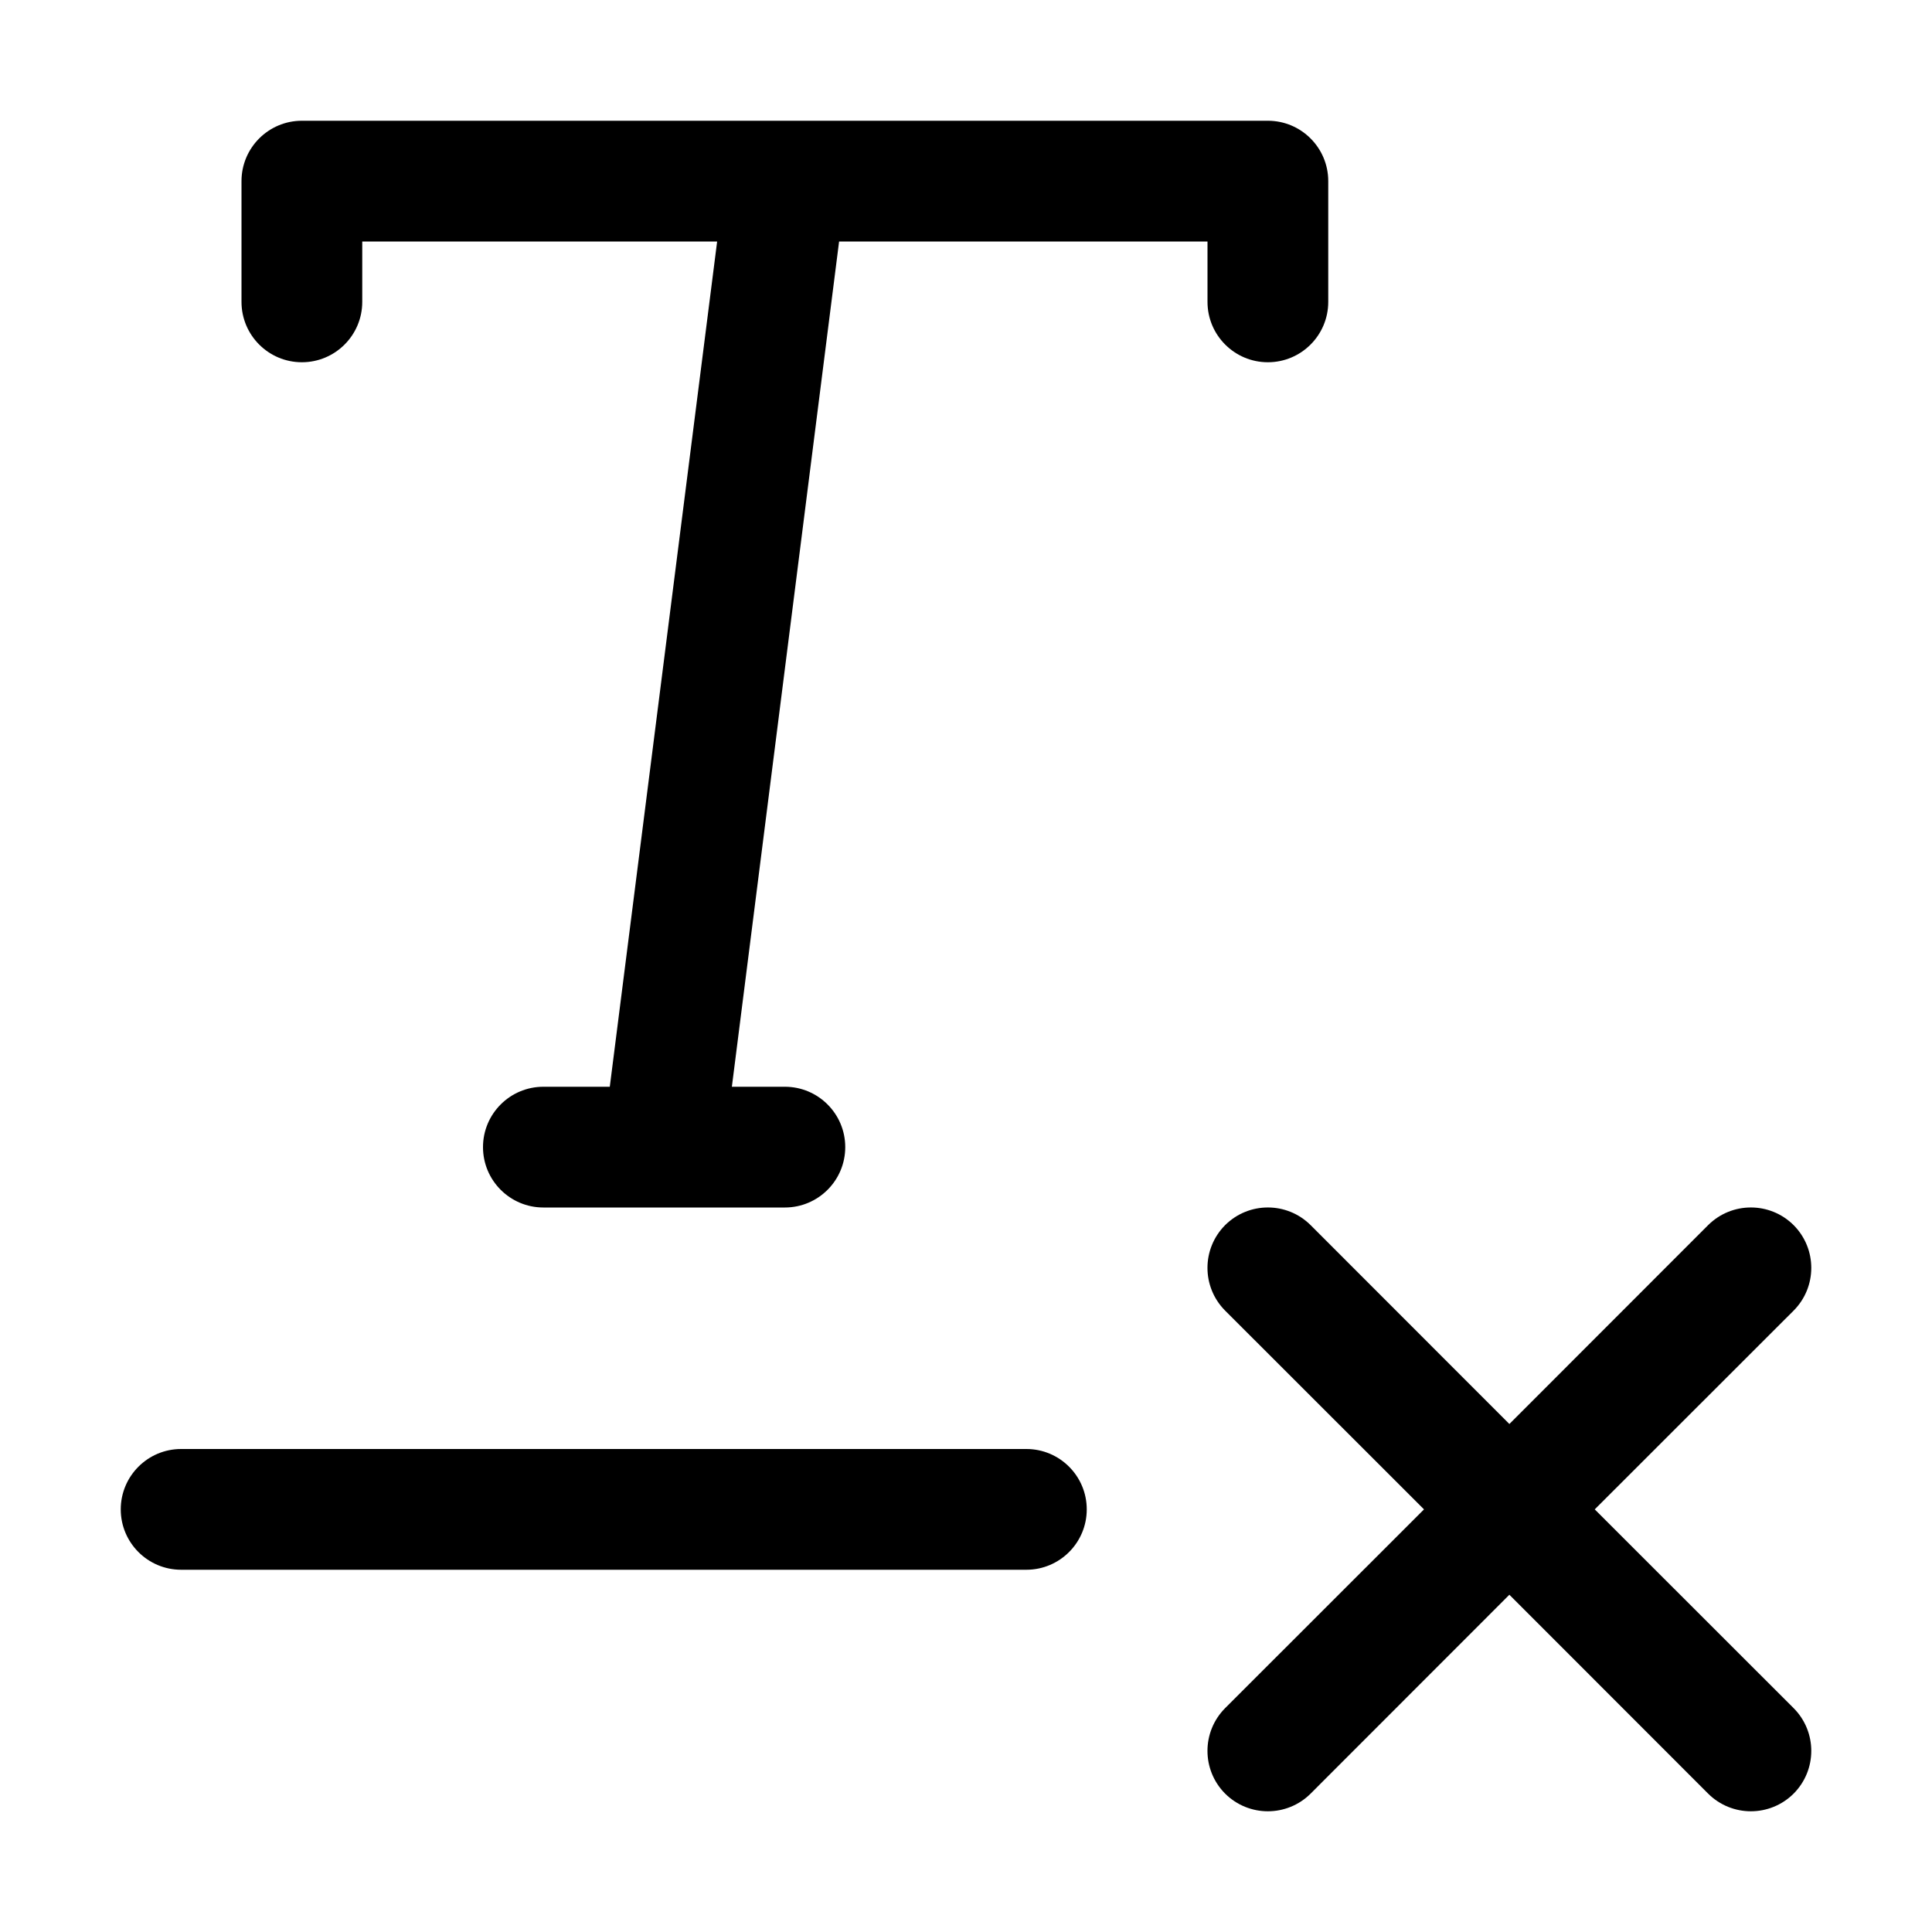 <svg width="16" height="16" viewBox="0 0 16 16" fill="none" xmlns="http://www.w3.org/2000/svg">
<path d="M10.5 1C10.776 1 11 1.224 11 1.5V2.5C11 2.776 10.776 3 10.5 3C10.224 3 10 2.776 10 2.5V2H6.949L6.061 9H6.5C6.776 9 7 9.224 7 9.5C7 9.776 6.776 10 6.5 10H4.5C4.224 10 4 9.776 4 9.5C4 9.224 4.224 9 4.5 9H5.05L5.939 2H3V2.5C3 2.776 2.776 3 2.5 3C2.224 3 2 2.776 2 2.5V1.5C2 1.224 2.224 1 2.5 1H10.5Z" fill="black"/>
<path d="M1.5 12C1.224 12 1 12.224 1 12.5C1 12.776 1.224 13 1.5 13H8.5C8.776 13 9 12.776 9 12.5C9 12.224 8.776 12 8.5 12H1.5Z" fill="black"/>
<path d="M13.207 12.5L14.854 14.146C15.049 14.342 15.049 14.658 14.854 14.854C14.658 15.049 14.342 15.049 14.146 14.854L12.5 13.207L10.854 14.854C10.658 15.049 10.342 15.049 10.146 14.854C9.951 14.658 9.951 14.342 10.146 14.146L11.793 12.5L10.146 10.854C9.951 10.658 9.951 10.342 10.146 10.146C10.342 9.951 10.658 9.951 10.854 10.146L12.5 11.793L14.146 10.146C14.342 9.951 14.658 9.951 14.854 10.146C15.049 10.342 15.049 10.658 14.854 10.854L13.207 12.5Z" fill="black"/>
</svg>
